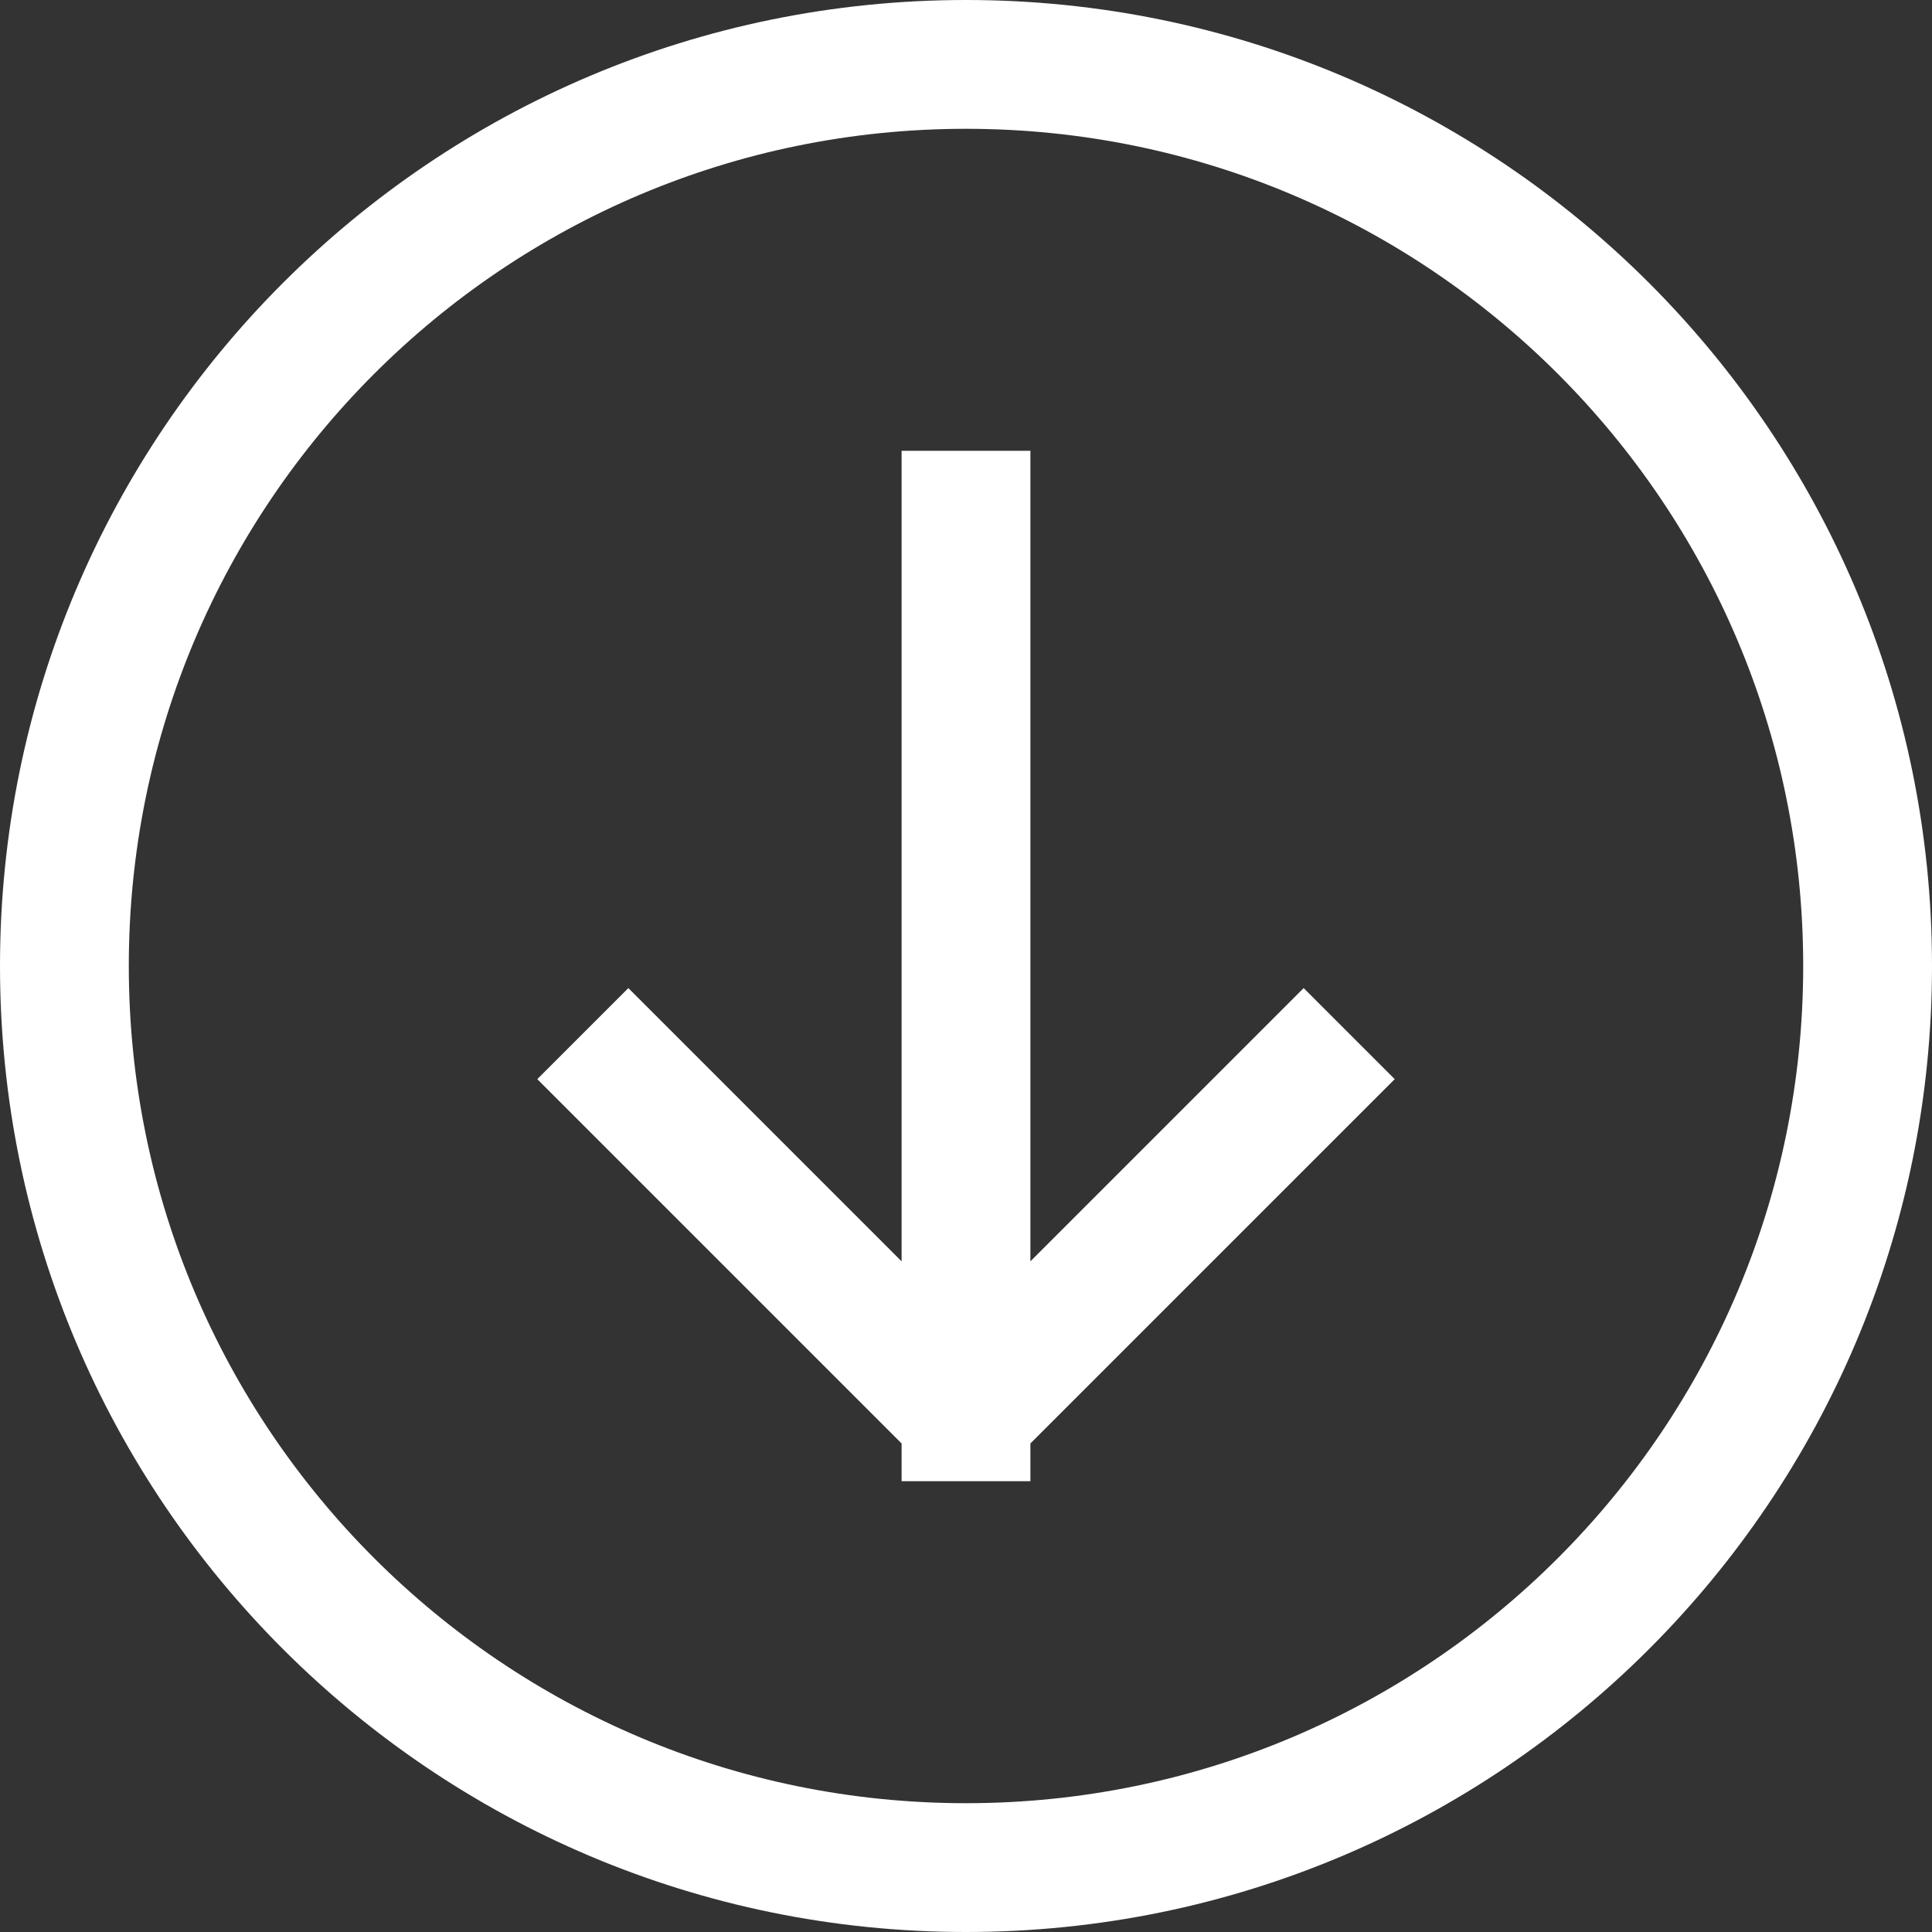 <svg xmlns="http://www.w3.org/2000/svg" xmlns:xlink="http://www.w3.org/1999/xlink" preserveAspectRatio="xMidYMid" width="30" height="30" viewBox="0 0 30 30">
  <rect x="0" y="0" width="30" height="30" fill="#333333" stroke="none"/>
  <defs>
    <style>
      .cls-1 {
        fill: #fff;
        fill-rule: evenodd;
      }
    </style>
  </defs>
  <path d="M15.000,30.000 C6.716,30.000 -0.000,23.284 -0.000,15.000 C-0.000,6.716 6.716,0.000 15.000,0.000 C23.284,0.000 30.000,6.716 30.000,15.000 C30.000,23.284 23.284,30.000 15.000,30.000 ZM15.000,2.000 C7.820,2.000 2.000,7.820 2.000,15.000 C2.000,22.180 7.820,28.000 15.000,28.000 C22.180,28.000 28.000,22.180 28.000,15.000 C28.000,7.820 22.180,2.000 15.000,2.000 ZM16.000,23.000 L14.000,23.000 L14.000,22.414 L8.343,16.757 L9.757,15.343 L14.000,19.586 L14.000,7.000 L16.000,7.000 L16.000,19.586 L20.243,15.343 L21.657,16.757 L16.000,22.414 L16.000,23.000 Z" class="cls-1"/>
</svg>
